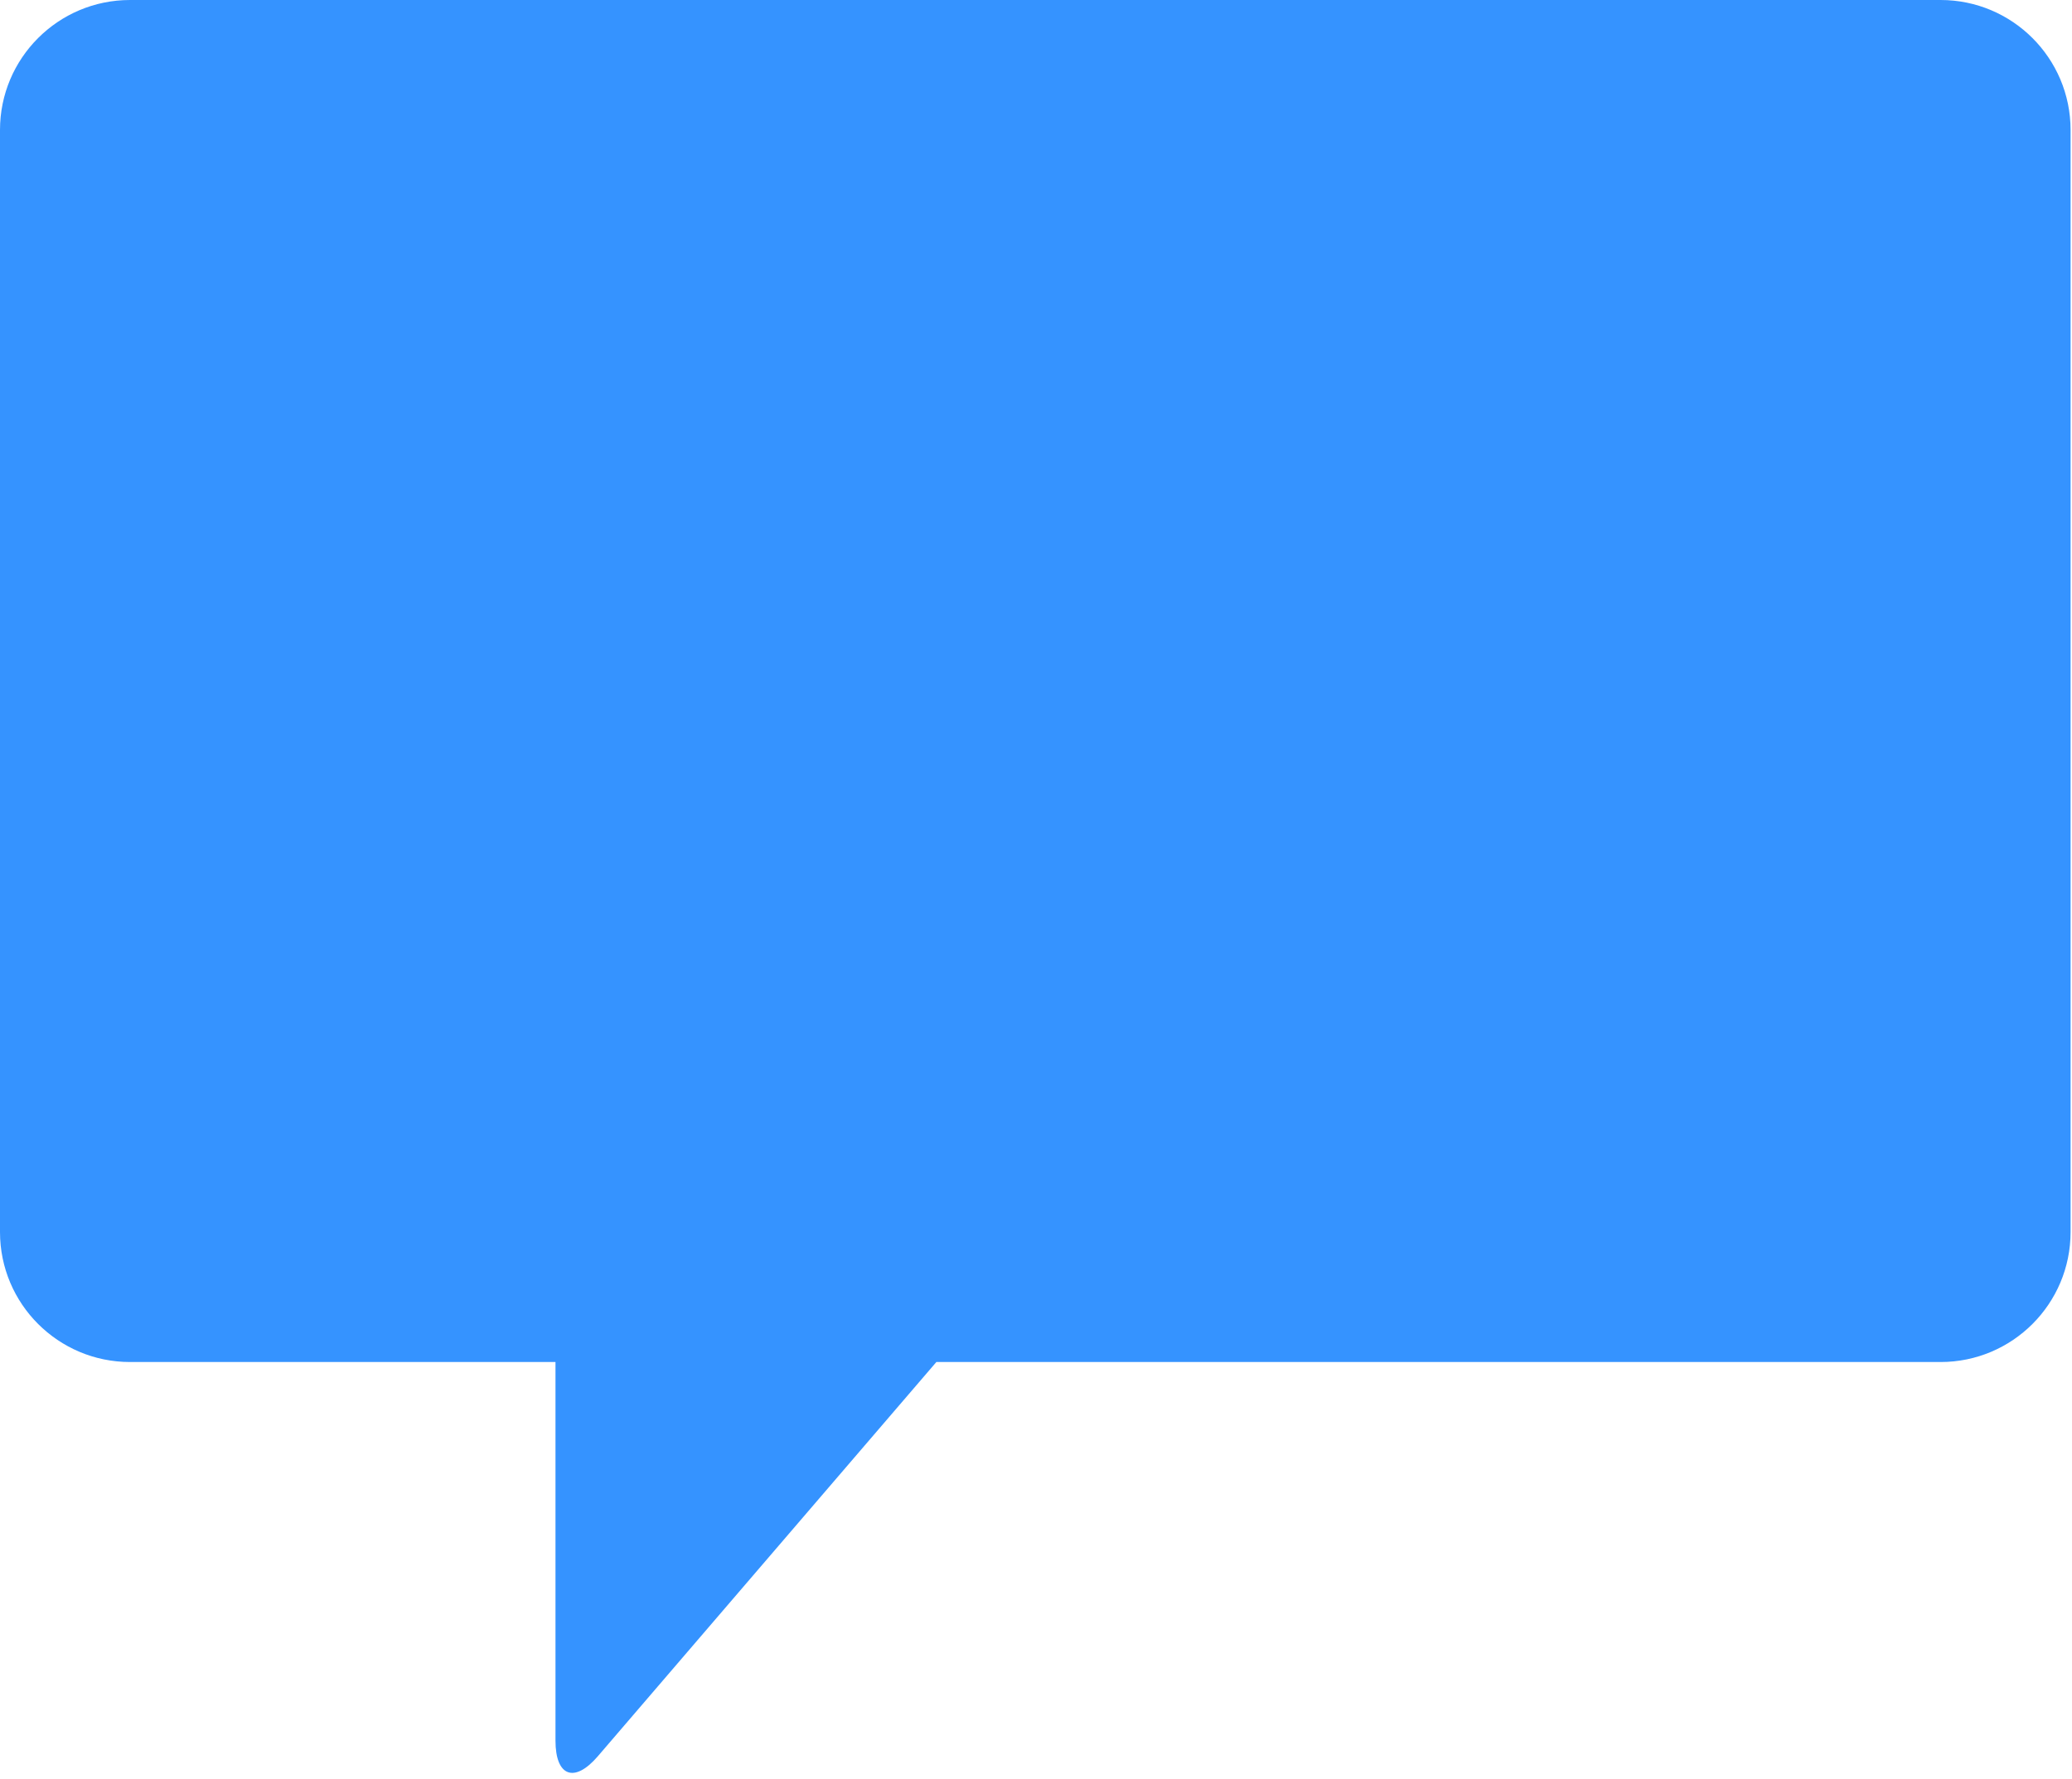 <?xml version="1.0" encoding="UTF-8" standalone="no"?>
<svg width="255px" height="219px" viewBox="0 0 255 219" version="1.1" xmlns="http://www.w3.org/2000/svg" xmlns:xlink="http://www.w3.org/1999/xlink">
    <!-- Generator: Sketch 3.7.2 (28276) - http://www.bohemiancoding.com/sketch -->
    <title>Slice 1</title>
    <desc>Created with Sketch.</desc>
    <defs></defs>
    <g id="Page-1" stroke="none" stroke-width="1" fill="none" fill-rule="evenodd">
        <path d="M0,16 C0,7.164 7.165,2.84217094e-14 16.001,2.84217094e-14 L238.824,2.84217094e-14 C247.66,2.84217094e-14 254.824,7.164 254.824,16 L254.824,151.664 C254.824,160.5 247.662,167.664 238.829,167.664 L115.238,167.664 L73.57,216.201 C70.694,219.55 68.363,218.683 68.363,214.268 L68.363,167.664 L16.007,167.664 C7.166,167.664 0,160.5 0,151.664 L0,16 Z" id="Path-1" fill="#3593FF"></path>
    </g>
</svg>